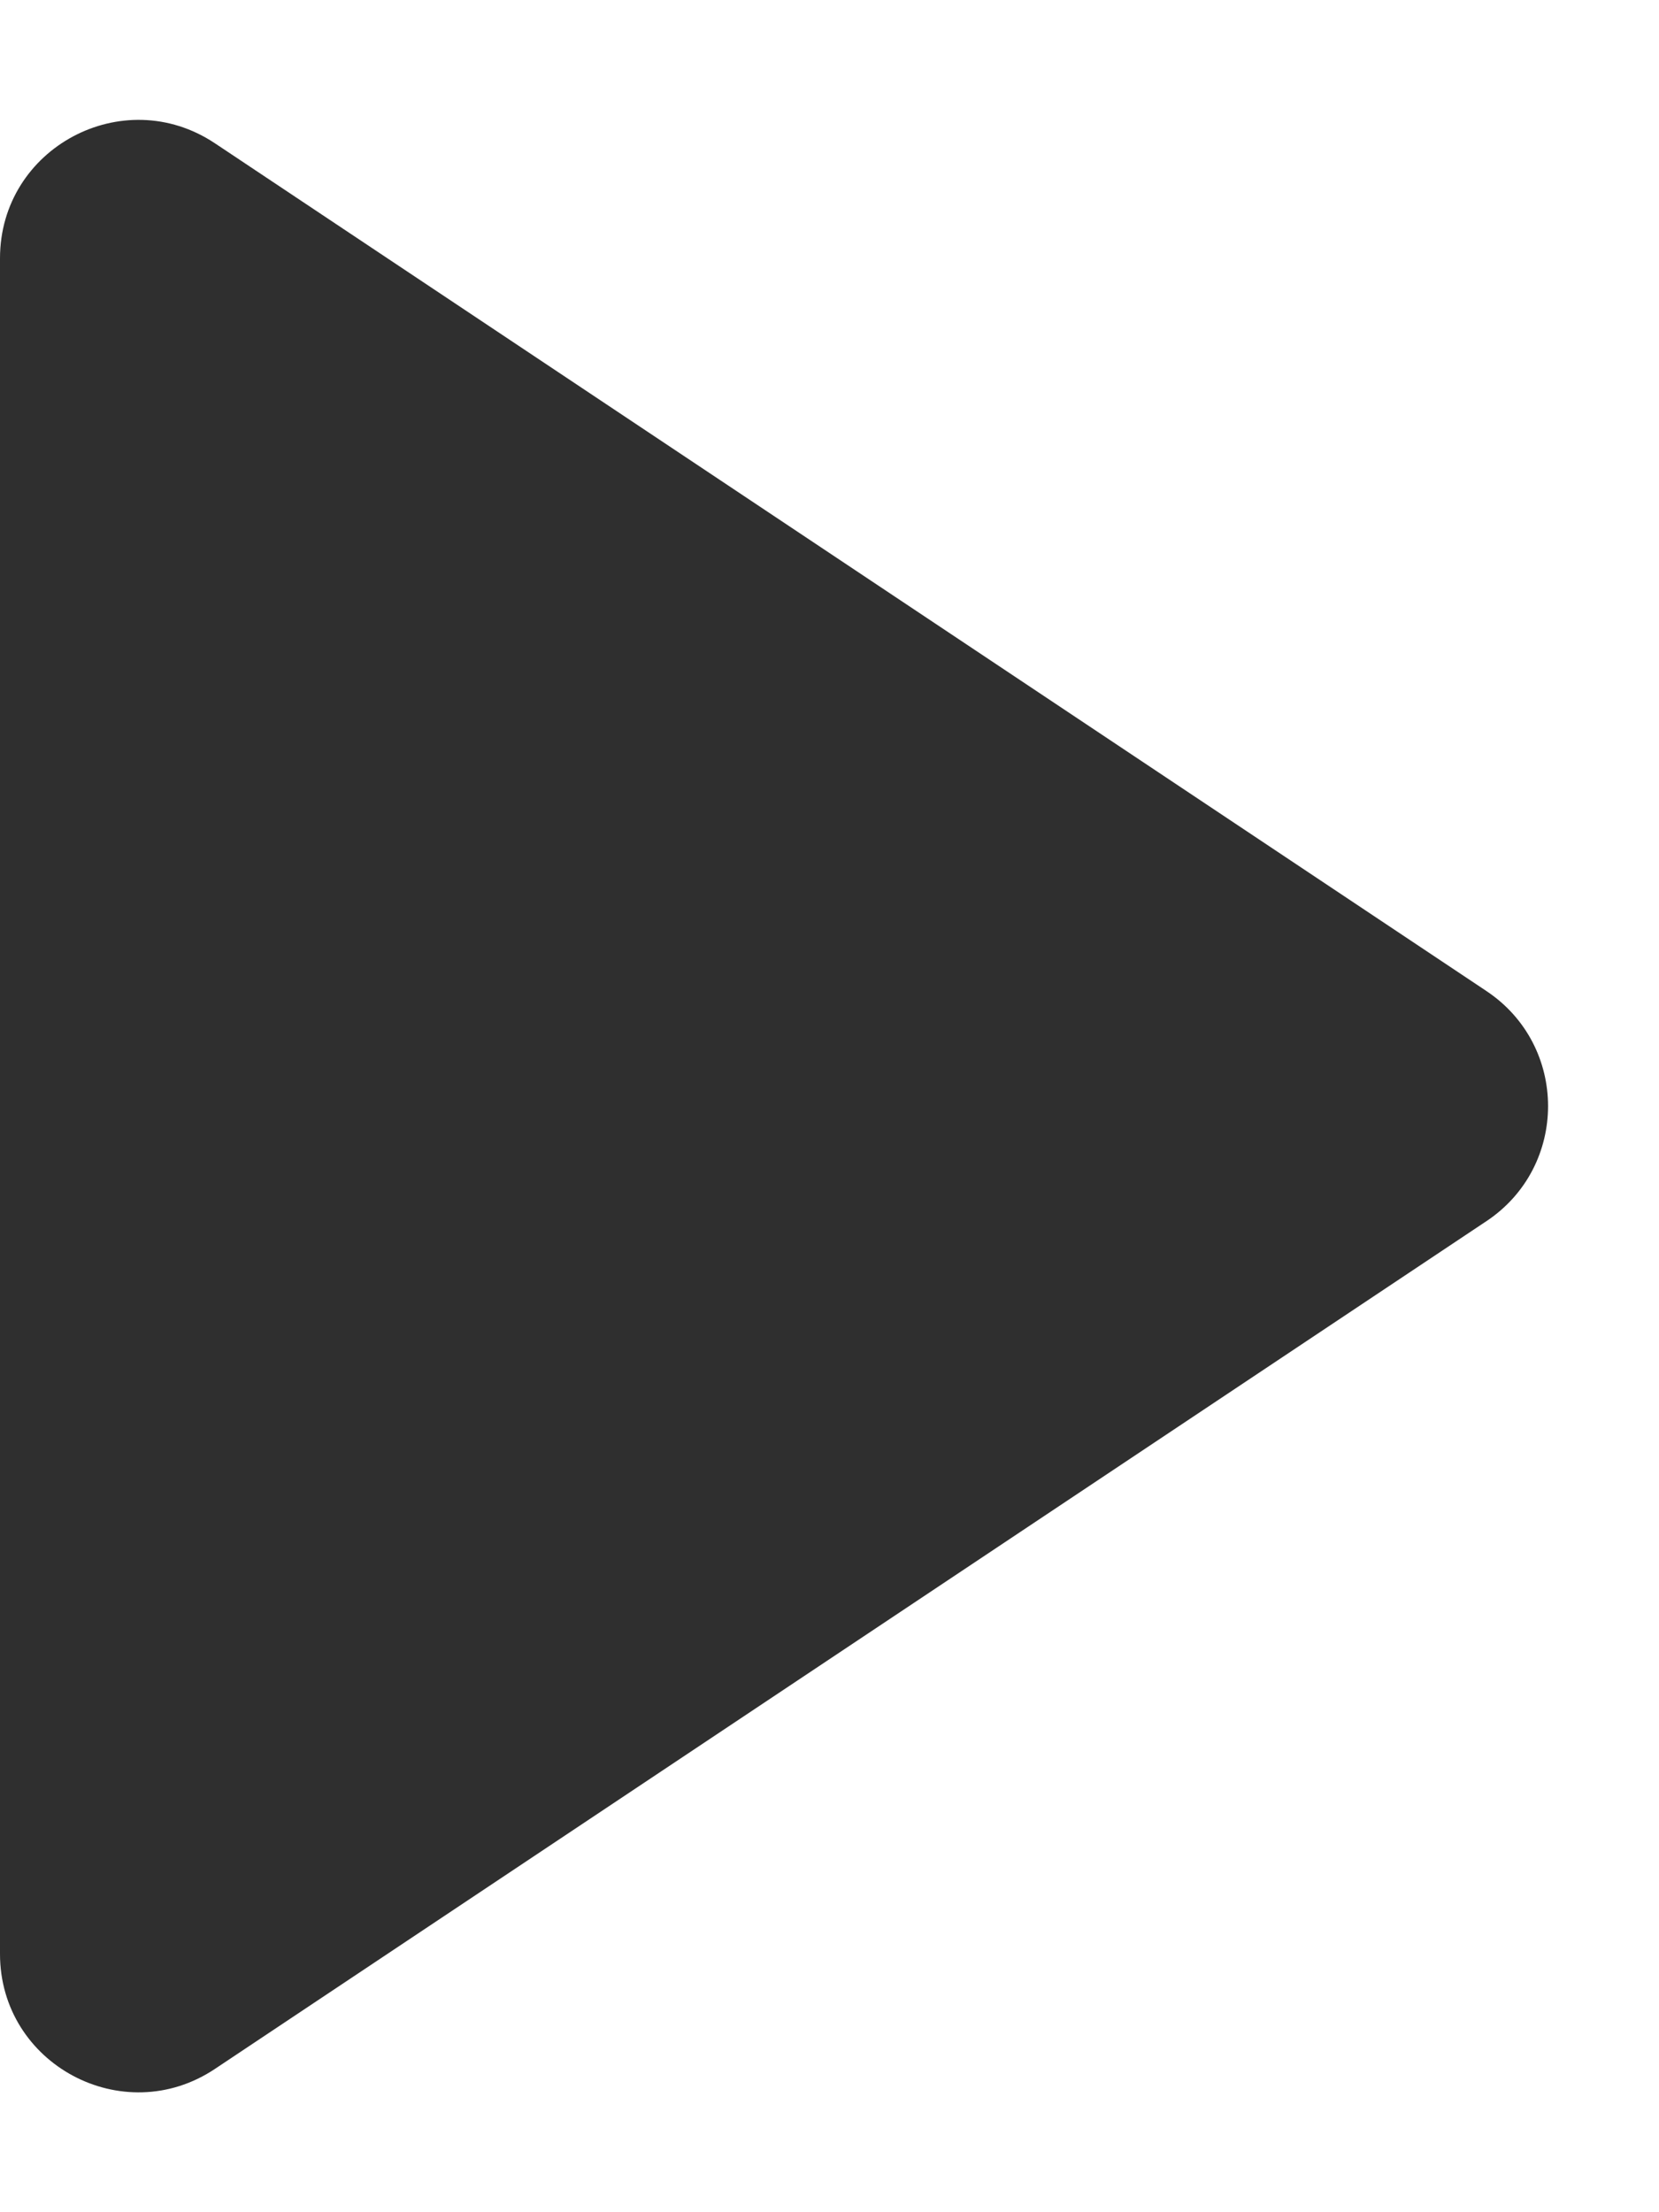<svg width="6" height="8" viewBox="0 0 6 8" fill="none" xmlns="http://www.w3.org/2000/svg">
<path d="M5.376 4.416C5.673 4.218 5.673 3.782 5.376 3.584L0.777 0.518C0.445 0.297 0 0.535 0 0.934V7.066C0 7.465 0.445 7.703 0.777 7.482L5.376 4.416Z" fill="#2F2F2F"/>
</svg>
